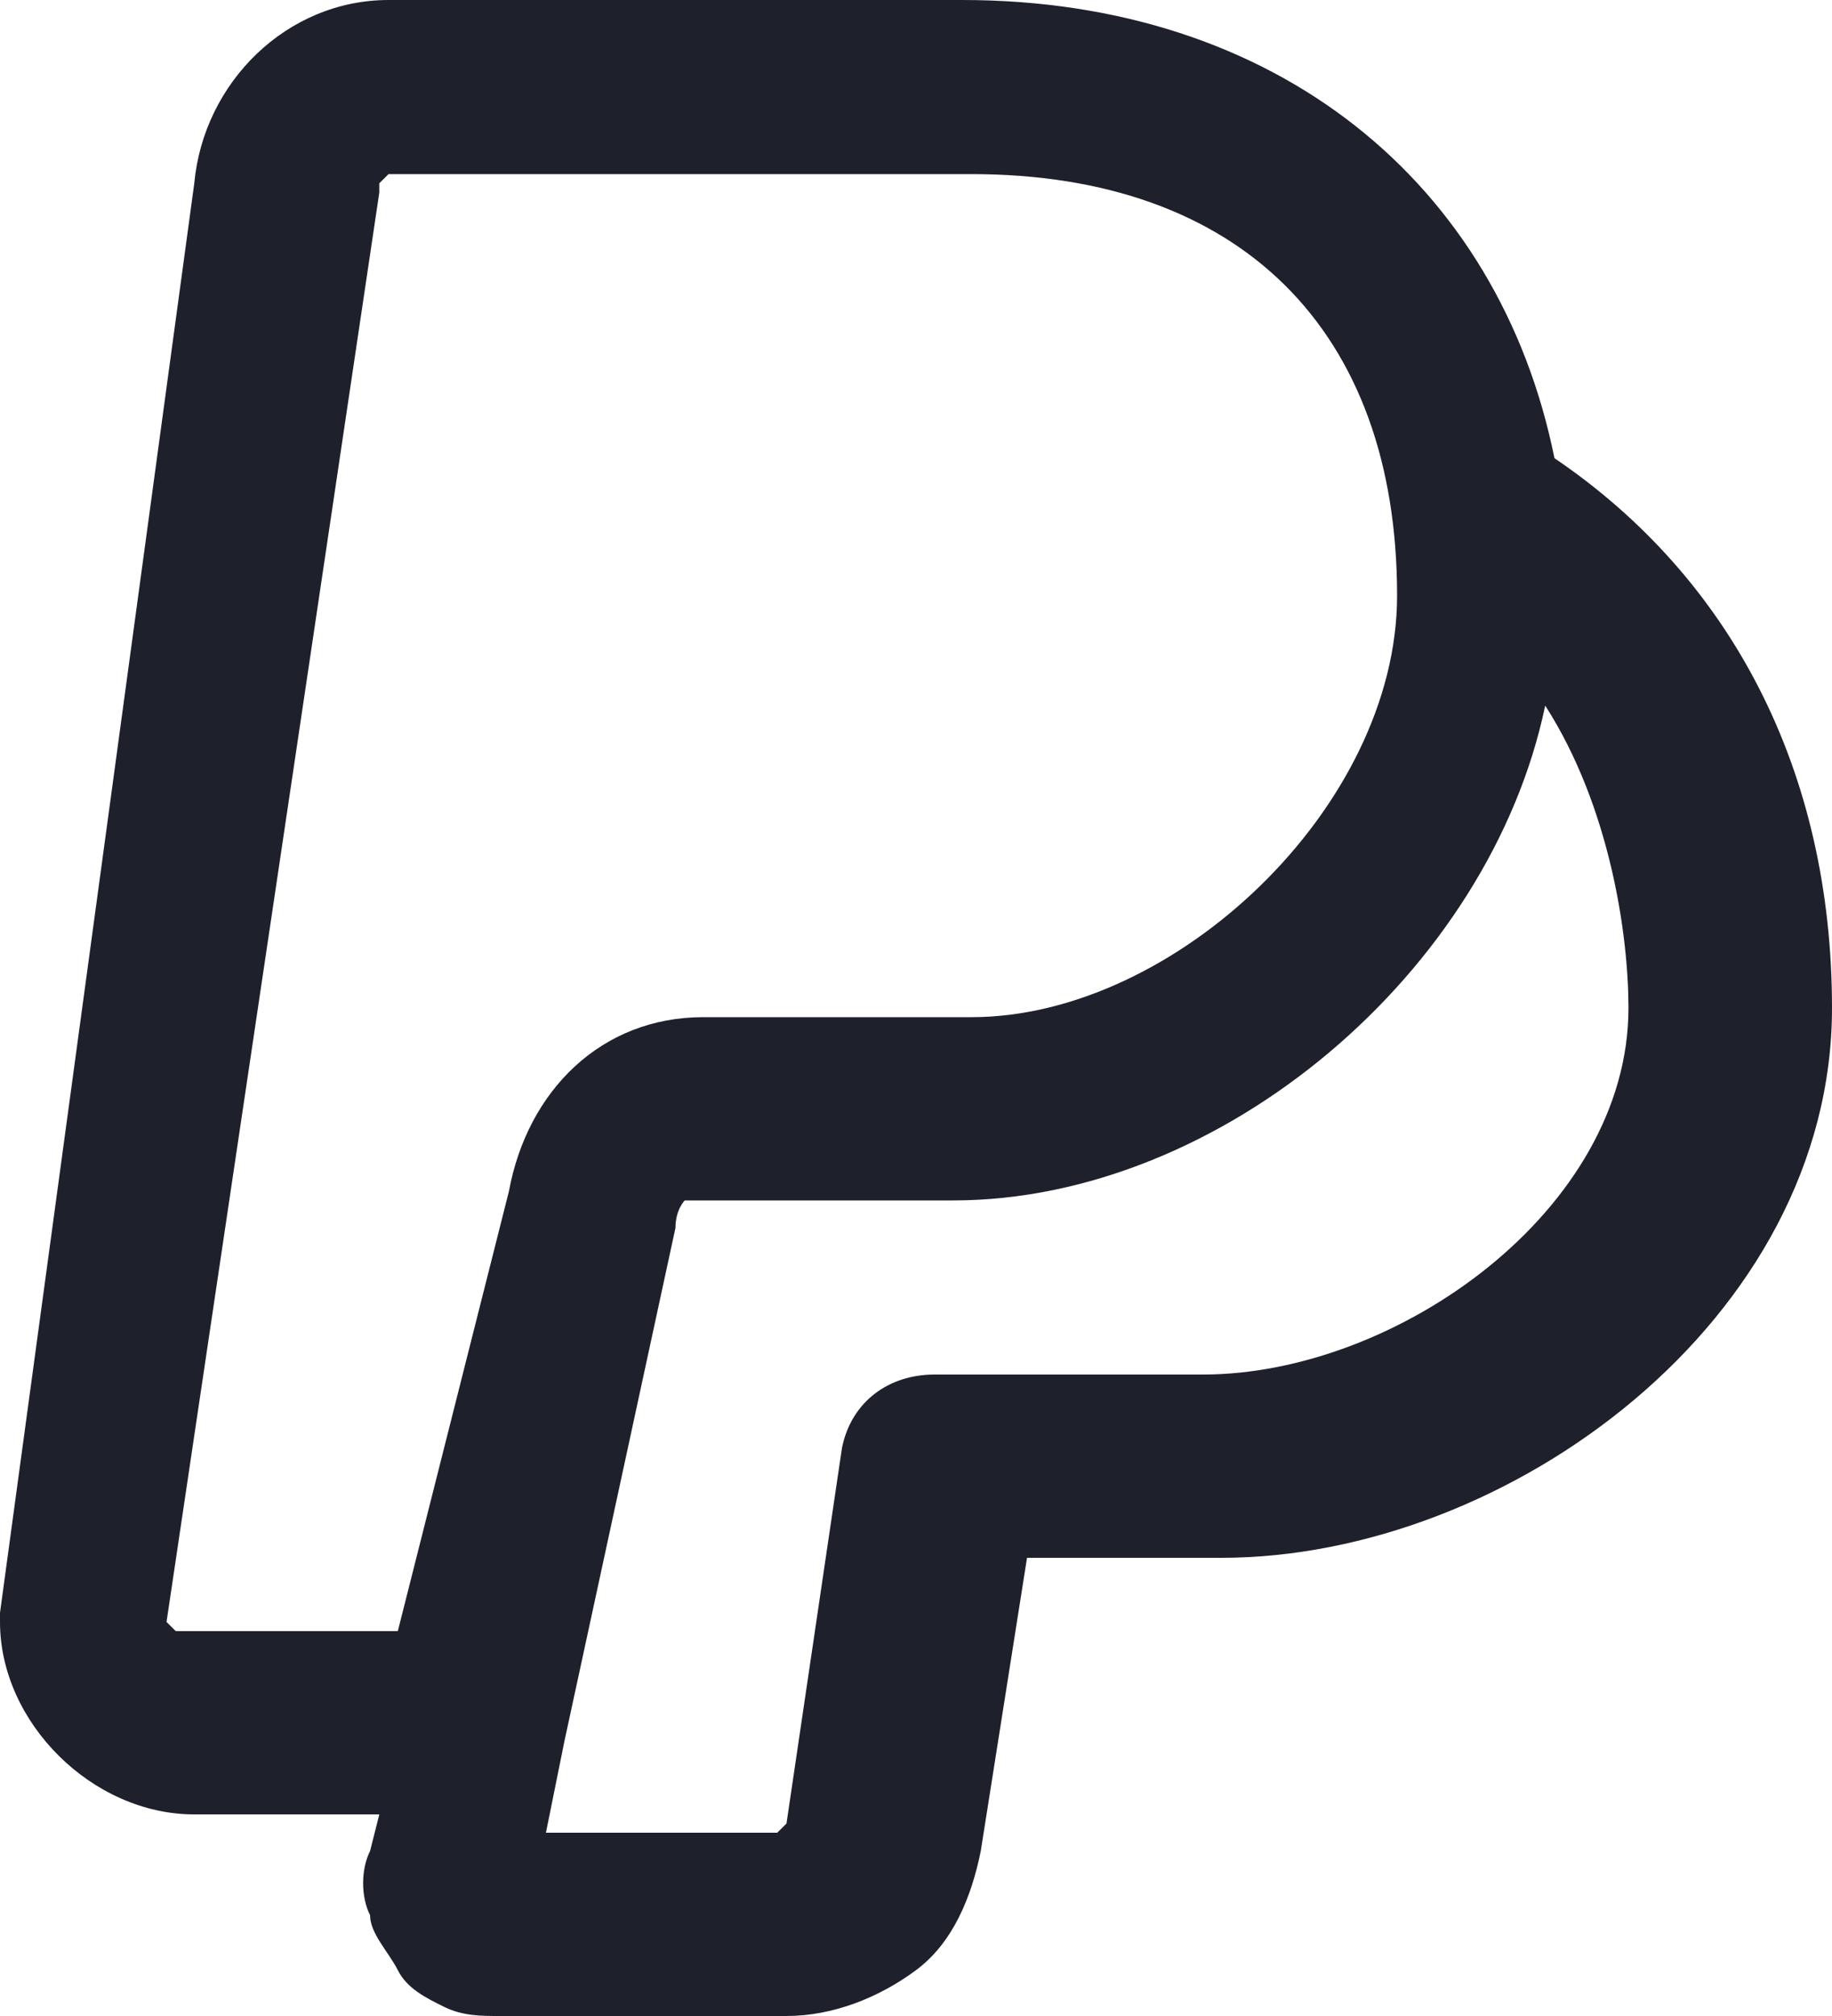 <svg width="20" height="22" viewBox="0 0 20 22" fill="none" xmlns="http://www.w3.org/2000/svg">
<path d="M8.586 22H5.455C5.253 22 5.051 22 4.848 21.9C4.646 21.8 4.444 21.7 4.343 21.5C4.242 21.3 4.04 21.1 4.04 20.9C3.939 20.7 3.939 20.4 4.04 20.2L4.141 19.8H2.121C1.01 19.8 0 18.8 0 17.7V17.6L2.121 2C2.222 0.9 3.131 0 4.242 0H10.505C13.939 0 16.364 2 16.97 5C18.889 6.3 20 8.4 20 11C20 14.4 16.465 17 13.333 17H11.212L10.707 20.2C10.606 20.7 10.404 21.2 10 21.5C9.596 21.8 9.091 22 8.586 22ZM5.96 20H8.485L8.586 19.9L9.192 15.8C9.293 15.3 9.697 15 10.202 15H13.131C15.252 15 17.778 13.2 17.778 11C17.778 10.2 17.576 8.8 16.869 7.7C16.263 10.6 13.333 13.1 10.404 13.1H7.475C7.475 13.1 7.374 13.2 7.374 13.4L6.162 19L5.96 20ZM1.818 17.7L1.919 17.8H4.343L5.556 13C5.758 11.9 6.566 11.1 7.677 11.1H10.606C12.828 11.1 15.252 8.8 15.252 6.5C15.252 3.6 13.535 1.9 10.606 1.9H4.242L4.141 2V2.1L1.818 17.7Z" fill="#1E212C"/>
</svg>
